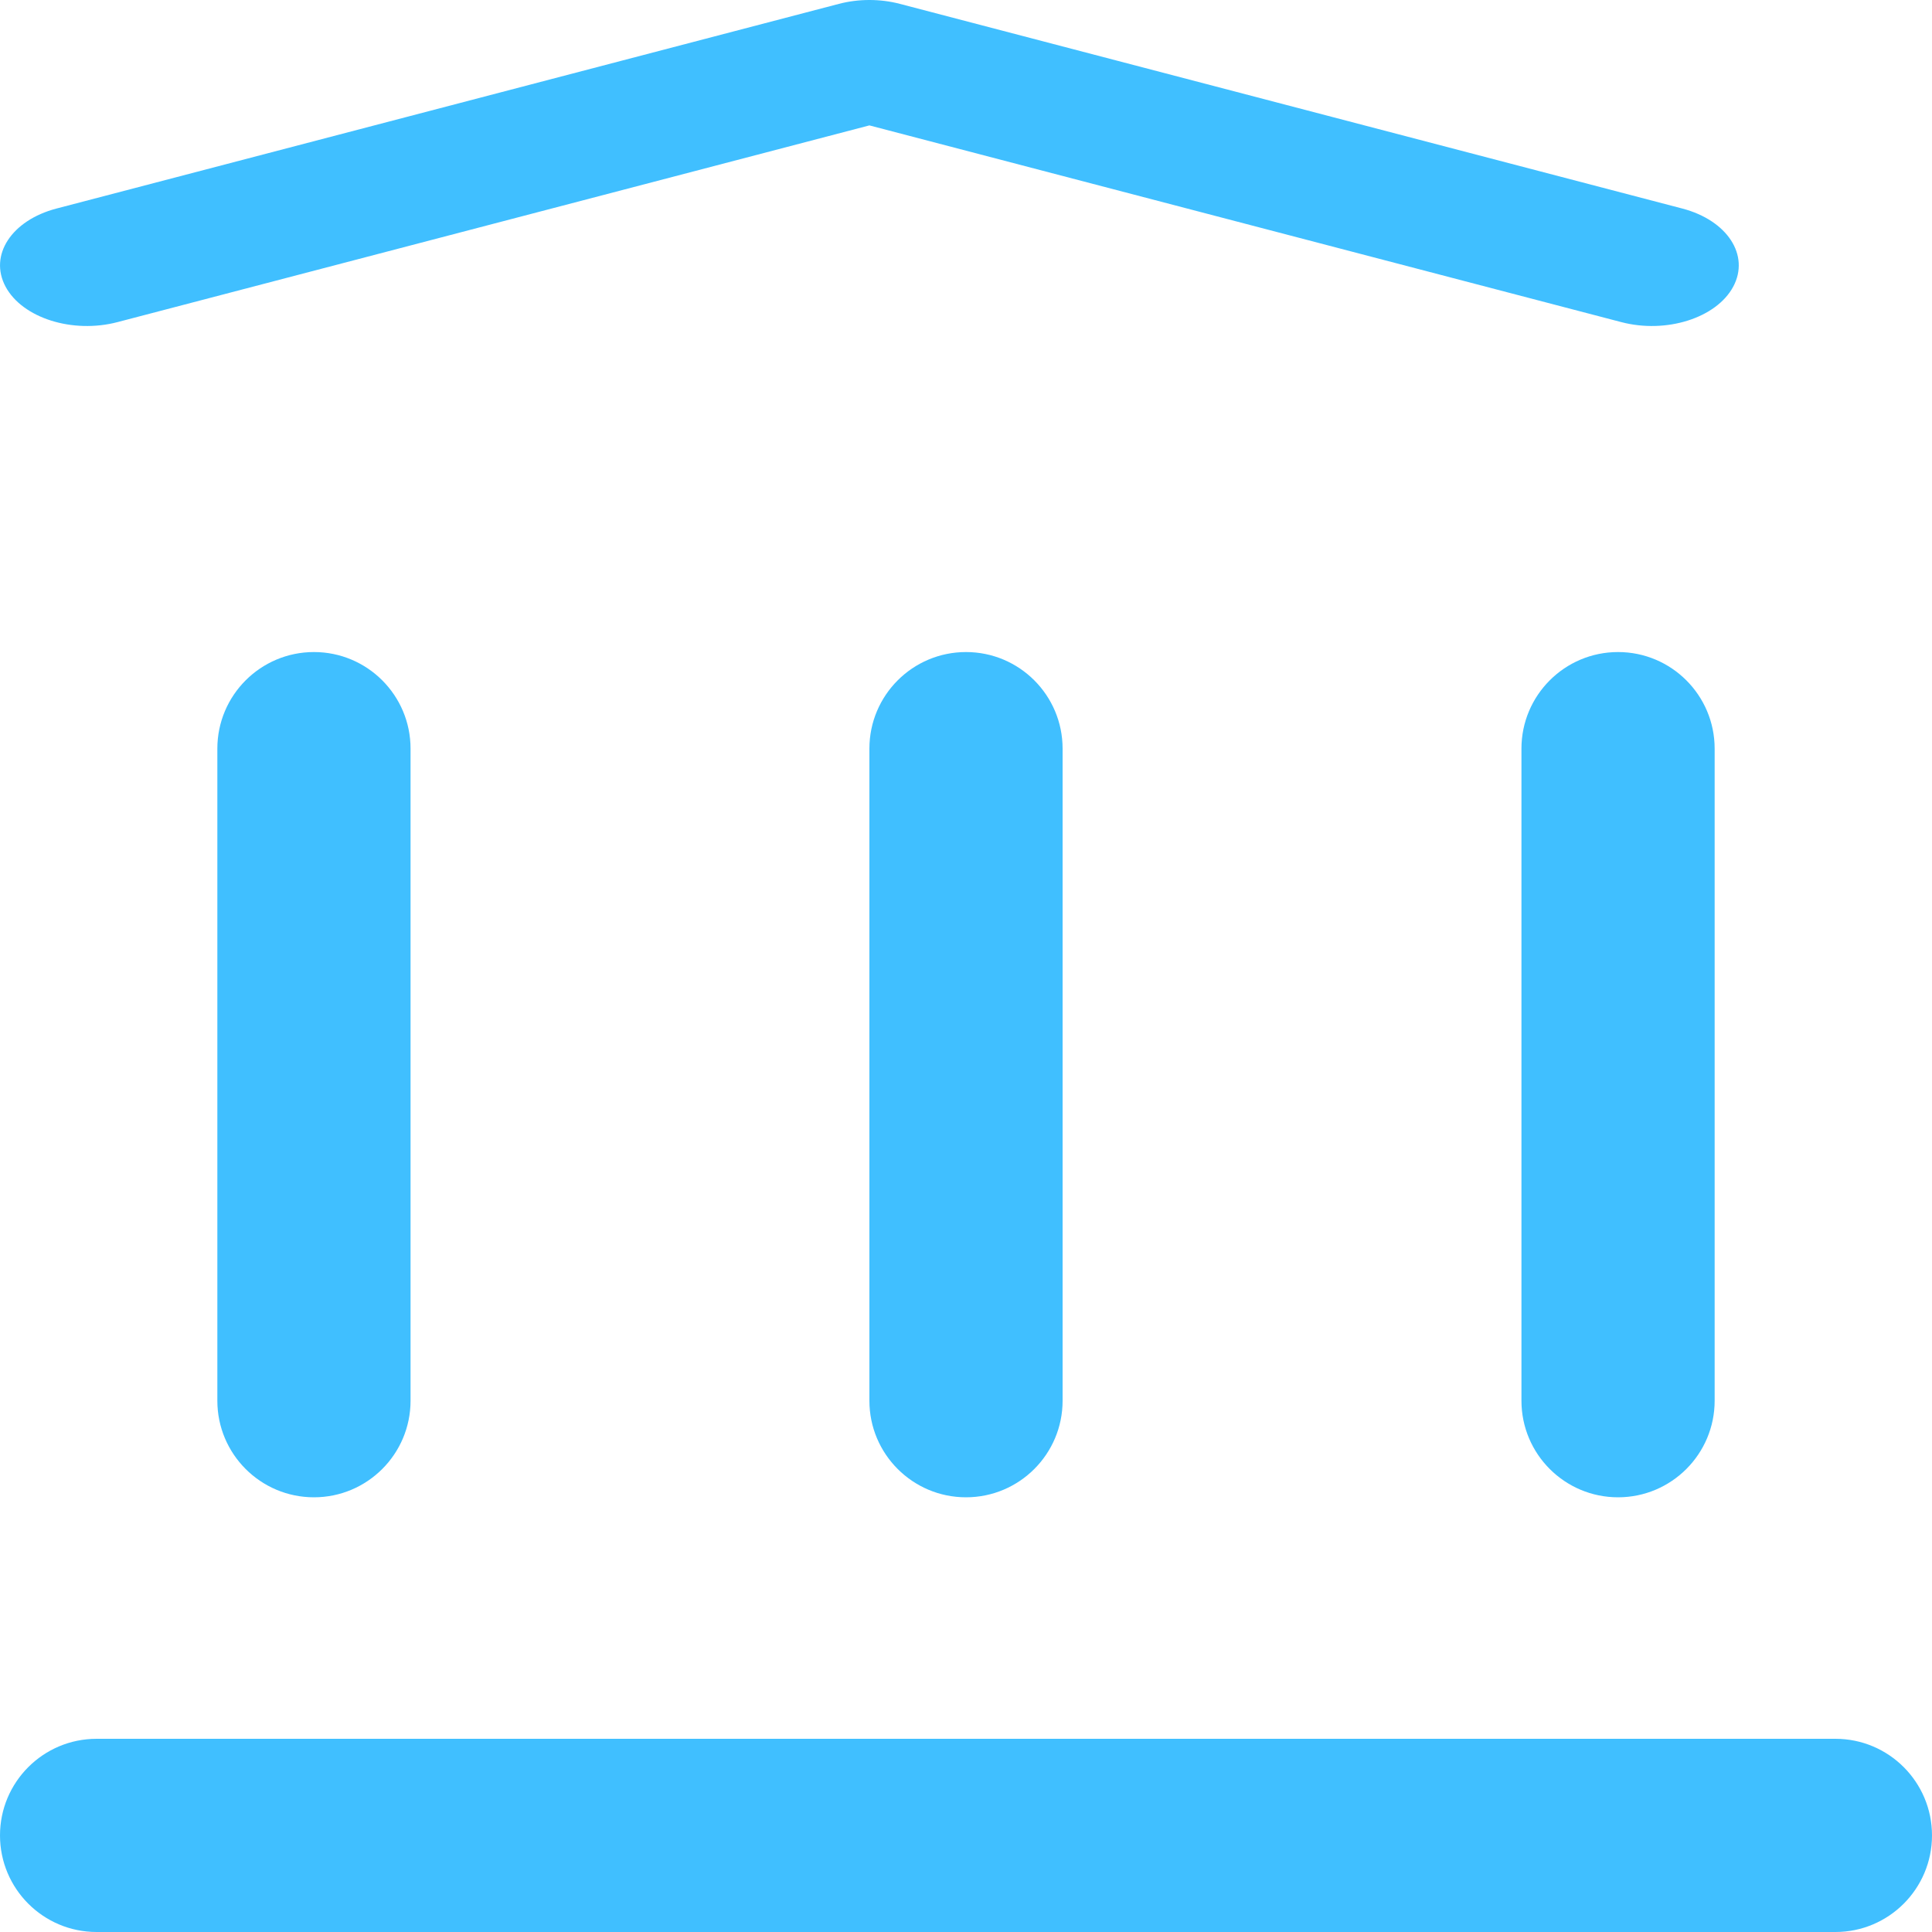 <svg width="18" height="18" viewBox="0 0 18 18" fill="none" xmlns="http://www.w3.org/2000/svg">
<path d="M0.526 1.943C0.107 2.053 -0.105 2.378 0.052 2.671C0.209 2.963 0.676 3.111 1.095 3.001L0.526 1.943ZM8.1 0.565L8.384 0.036C8.201 -0.012 7.999 -0.012 7.816 0.036L8.1 0.565ZM15.105 3.001C15.524 3.111 15.991 2.963 16.148 2.671C16.305 2.378 16.093 2.053 15.674 1.943L15.105 3.001ZM1.095 3.001L8.384 1.094L7.816 0.036L0.526 1.943L1.095 3.001ZM7.816 1.094L15.105 3.001L15.674 1.943L8.384 0.036L7.816 1.094Z" fill="#40BFFF"/>
<path d="M0.9 16.2C0.403 16.2 0 16.603 0 17.1C0 17.597 0.403 18 0.9 18V16.2ZM17.1 18C17.597 18 18 17.597 18 17.1C18 16.603 17.597 16.2 17.1 16.2V18ZM0.9 18H17.1V16.2H0.9V18Z" fill="#40BFFF"/>
<path d="M8.1 13.05C8.1 13.547 8.503 13.95 9 13.95C9.497 13.95 9.9 13.547 9.9 13.05H8.1ZM9.9 6.975C9.9 6.478 9.497 6.075 9 6.075C8.503 6.075 8.1 6.478 8.1 6.975H9.9ZM9.9 13.05V6.975H8.1V13.05H9.9Z" fill="#40BFFF"/>
<path d="M14.175 13.05C14.175 13.547 14.578 13.95 15.075 13.95C15.572 13.95 15.975 13.547 15.975 13.05H14.175ZM15.975 6.975C15.975 6.478 15.572 6.075 15.075 6.075C14.578 6.075 14.175 6.478 14.175 6.975H15.975ZM15.975 13.05V6.975H14.175V13.05H15.975Z" fill="#40BFFF"/>
<path d="M2.025 13.05C2.025 13.547 2.428 13.95 2.925 13.95C3.422 13.95 3.825 13.547 3.825 13.05H2.025ZM3.825 6.975C3.825 6.478 3.422 6.075 2.925 6.075C2.428 6.075 2.025 6.478 2.025 6.975H3.825ZM3.825 13.05V6.975H2.025V13.05H3.825Z" fill="#40BFFF"/>
</svg>
